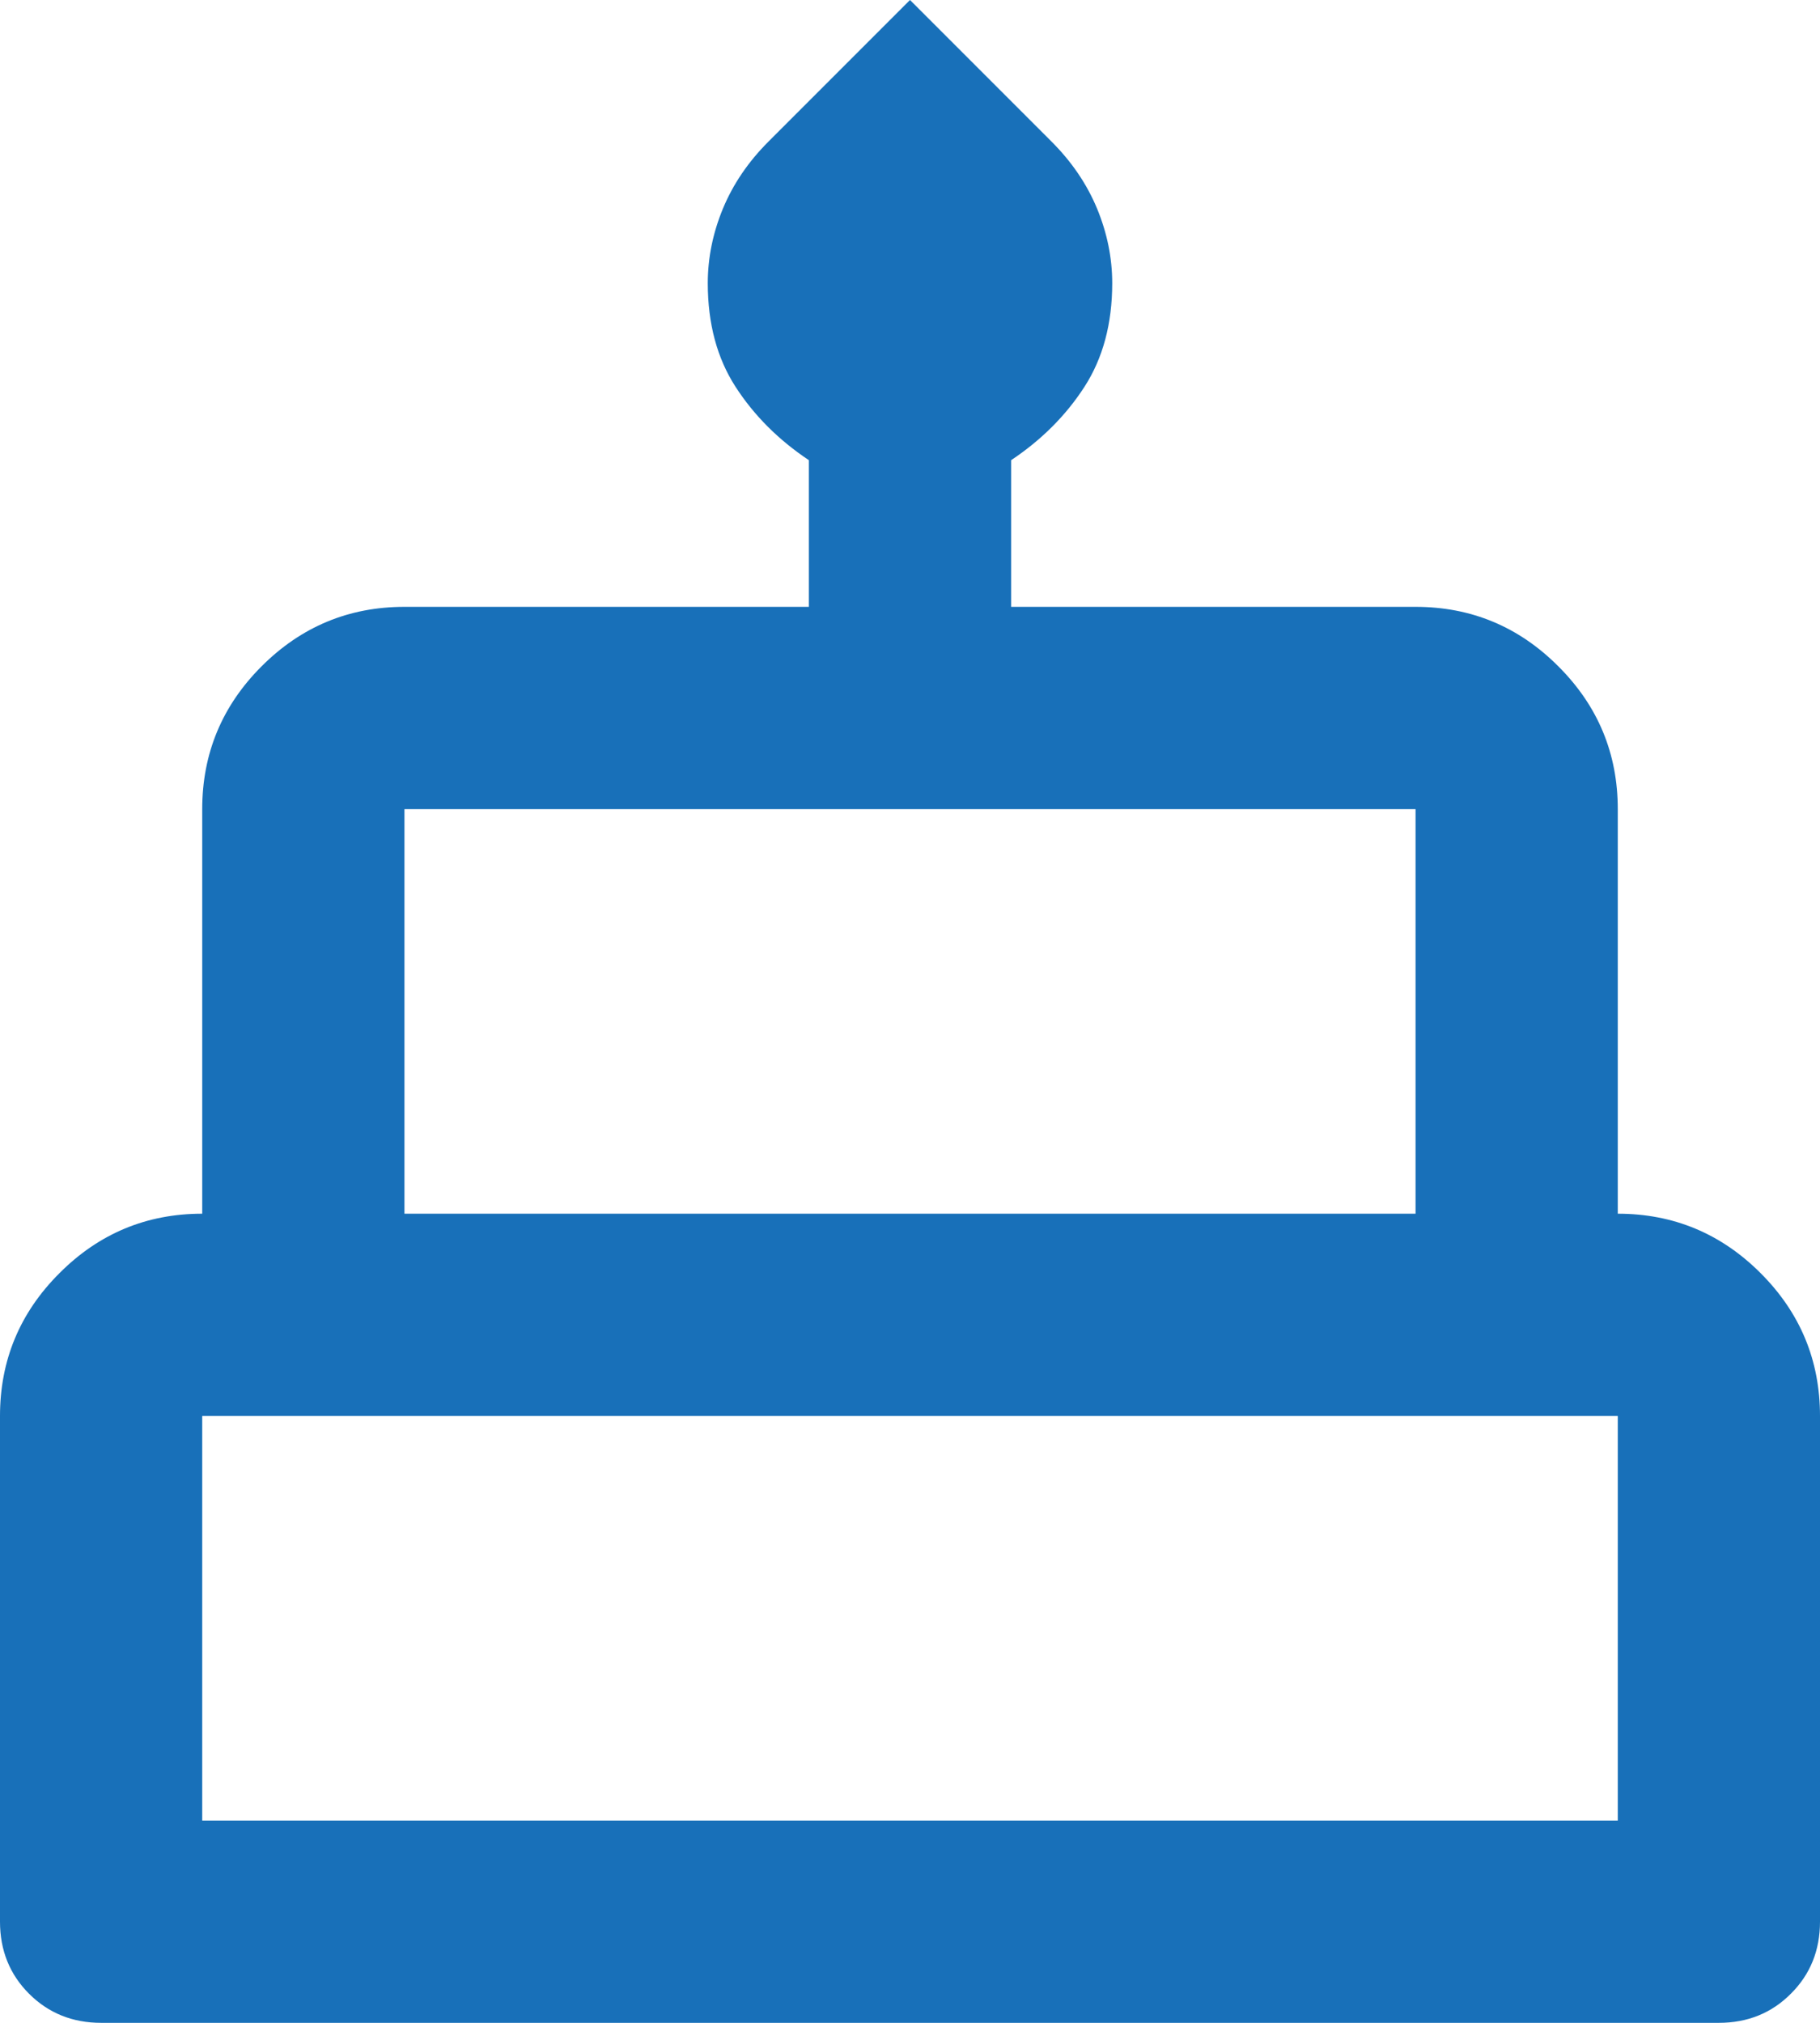 <svg width="18" height="20" viewBox="0 0 18 20" fill="none" xmlns="http://www.w3.org/2000/svg">
<path d="M1 20C0.717 20 0.479 19.904 0.287 19.712C0.096 19.521 0 19.283 0 19V14C0 13.45 0.196 12.979 0.588 12.588C0.979 12.196 1.45 12 2 12V8C2 7.45 2.196 6.979 2.587 6.588C2.979 6.196 3.45 6 4 6H8V4.55C7.7 4.35 7.458 4.108 7.275 3.825C7.092 3.542 7 3.2 7 2.8C7 2.55 7.05 2.304 7.15 2.062C7.25 1.821 7.4 1.6 7.6 1.4L9 0L10.4 1.4C10.6 1.6 10.75 1.821 10.85 2.062C10.95 2.304 11 2.55 11 2.8C11 3.2 10.908 3.542 10.725 3.825C10.542 4.108 10.3 4.35 10 4.55V6H14C14.55 6 15.021 6.196 15.412 6.588C15.804 6.979 16 7.45 16 8V12C16.55 12 17.021 12.196 17.413 12.588C17.804 12.979 18 13.45 18 14V19C18 19.283 17.904 19.521 17.712 19.712C17.521 19.904 17.283 20 17 20H1ZM4 12H14V8H4V12ZM2 18H16V14H2V18Z" fill="#1870B9"/>
</svg>
